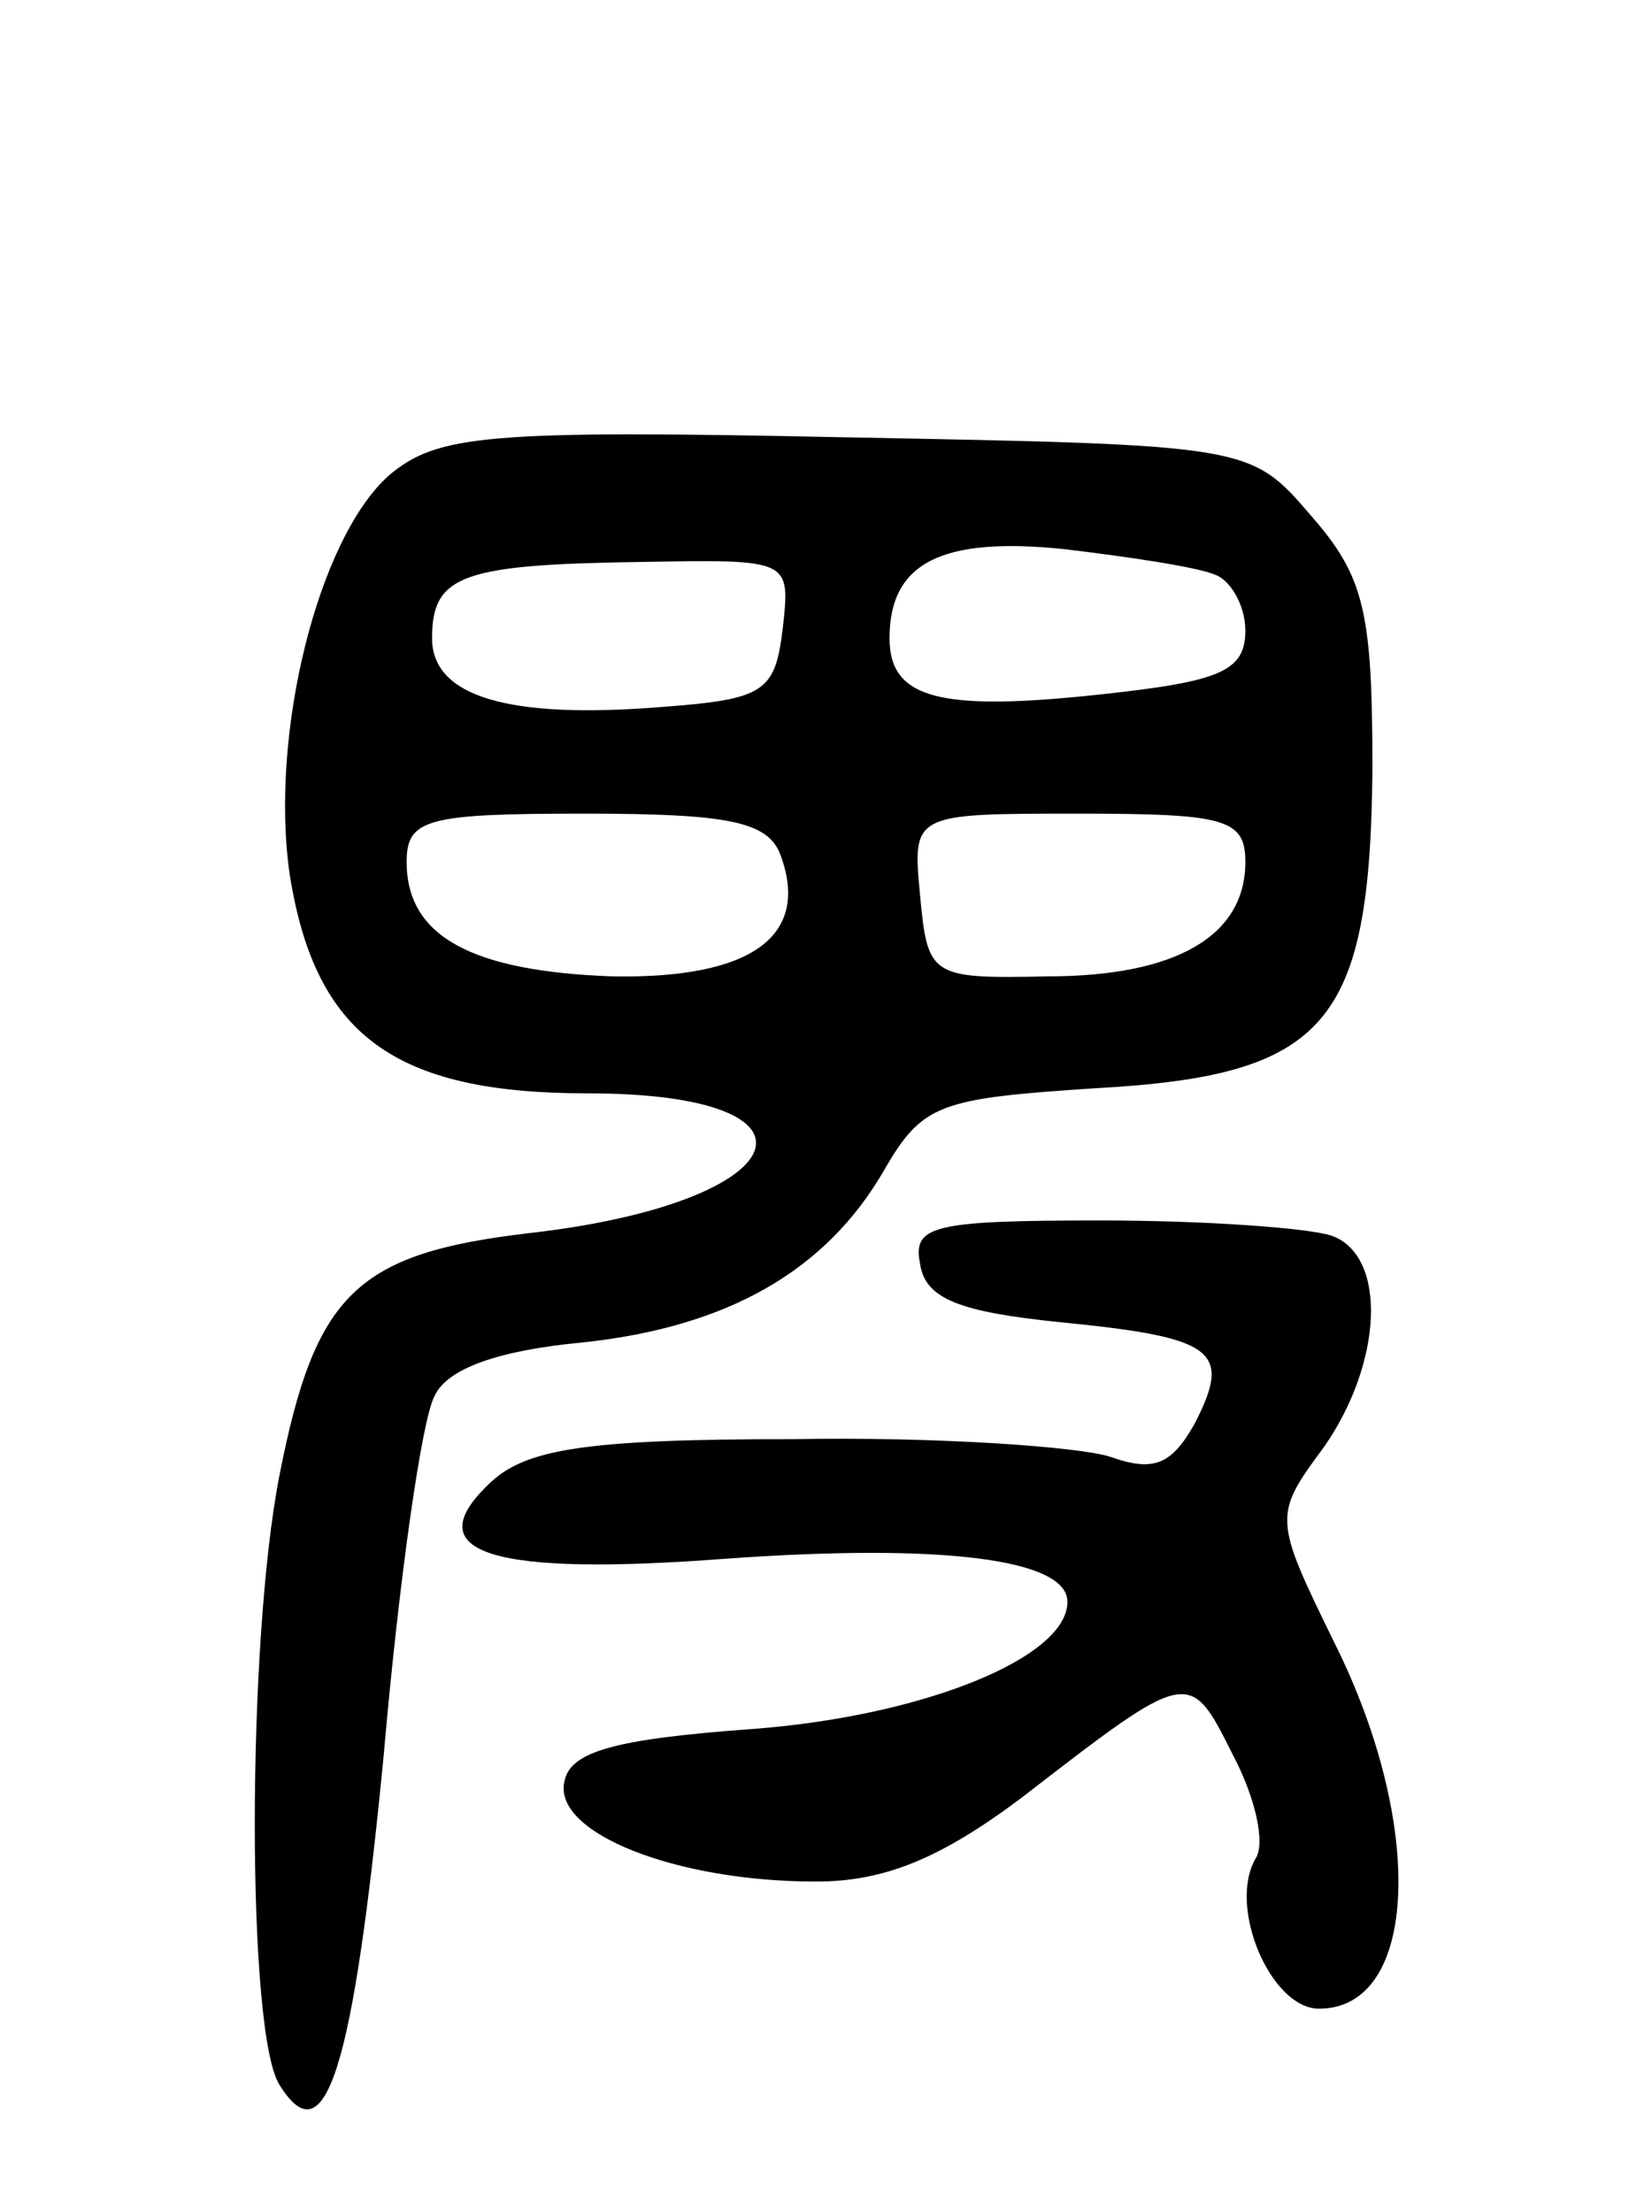 <svg version="1.0" xmlns="http://www.w3.org/2000/svg"
 width="65pt" height="87pt" viewBox="0 0 65 87"
 preserveAspectRatio="xMidYMid meet">
<g transform="translate(0,87) scale(0.1,-0.1)"
fill="#000000" stroke="none">
<path d="M153 683 c-28 -25 -47 -102 -39 -157 10 -63 41 -86 117 -86 100 0 83
-43 -23 -55 -68 -8 -84 -24 -98 -95 -13 -66 -13 -220 0 -240 18 -29 29 6 41
130 6 69 15 132 20 141 5 11 26 18 58 21 57 6 96 28 119 68 15 26 22 28 83 32
91 5 108 25 109 125 0 62 -3 76 -24 100 -24 28 -24 28 -183 31 -142 3 -161 1
-180 -15z m325 -39 c6 -2 12 -12 12 -22 0 -16 -10 -20 -56 -25 -64 -7 -84 -2
-84 22 0 30 21 40 69 35 25 -3 52 -7 59 -10z m-170 -21 c-3 -25 -7 -28 -47
-31 -61 -5 -91 4 -91 27 0 25 12 29 83 30 58 1 58 1 55 -26z m-1 -89 c12 -32
-11 -49 -66 -48 -56 2 -81 16 -81 45 0 17 8 19 70 19 56 0 72 -3 77 -16z m183
-3 c0 -29 -27 -45 -78 -45 -46 -1 -47 0 -50 32 -3 32 -3 32 62 32 58 0 66 -2
66 -19z"/>
<path d="M362 373 c2 -14 16 -19 55 -23 61 -6 68 -11 53 -40 -9 -16 -16 -19
-33 -13 -12 4 -68 8 -125 7 -83 0 -106 -4 -120 -18 -28 -27 2 -36 94 -29 84 6
134 0 134 -17 0 -22 -57 -45 -124 -50 -55 -4 -72 -9 -74 -21 -4 -20 44 -39 99
-39 27 0 49 9 81 33 66 51 66 51 83 17 9 -17 13 -35 9 -41 -11 -19 6 -59 25
-59 39 0 42 72 6 144 -24 49 -24 50 -4 77 23 33 25 75 3 83 -9 3 -49 6 -91 6
-66 0 -74 -2 -71 -17z"/>
</g>
</svg>
